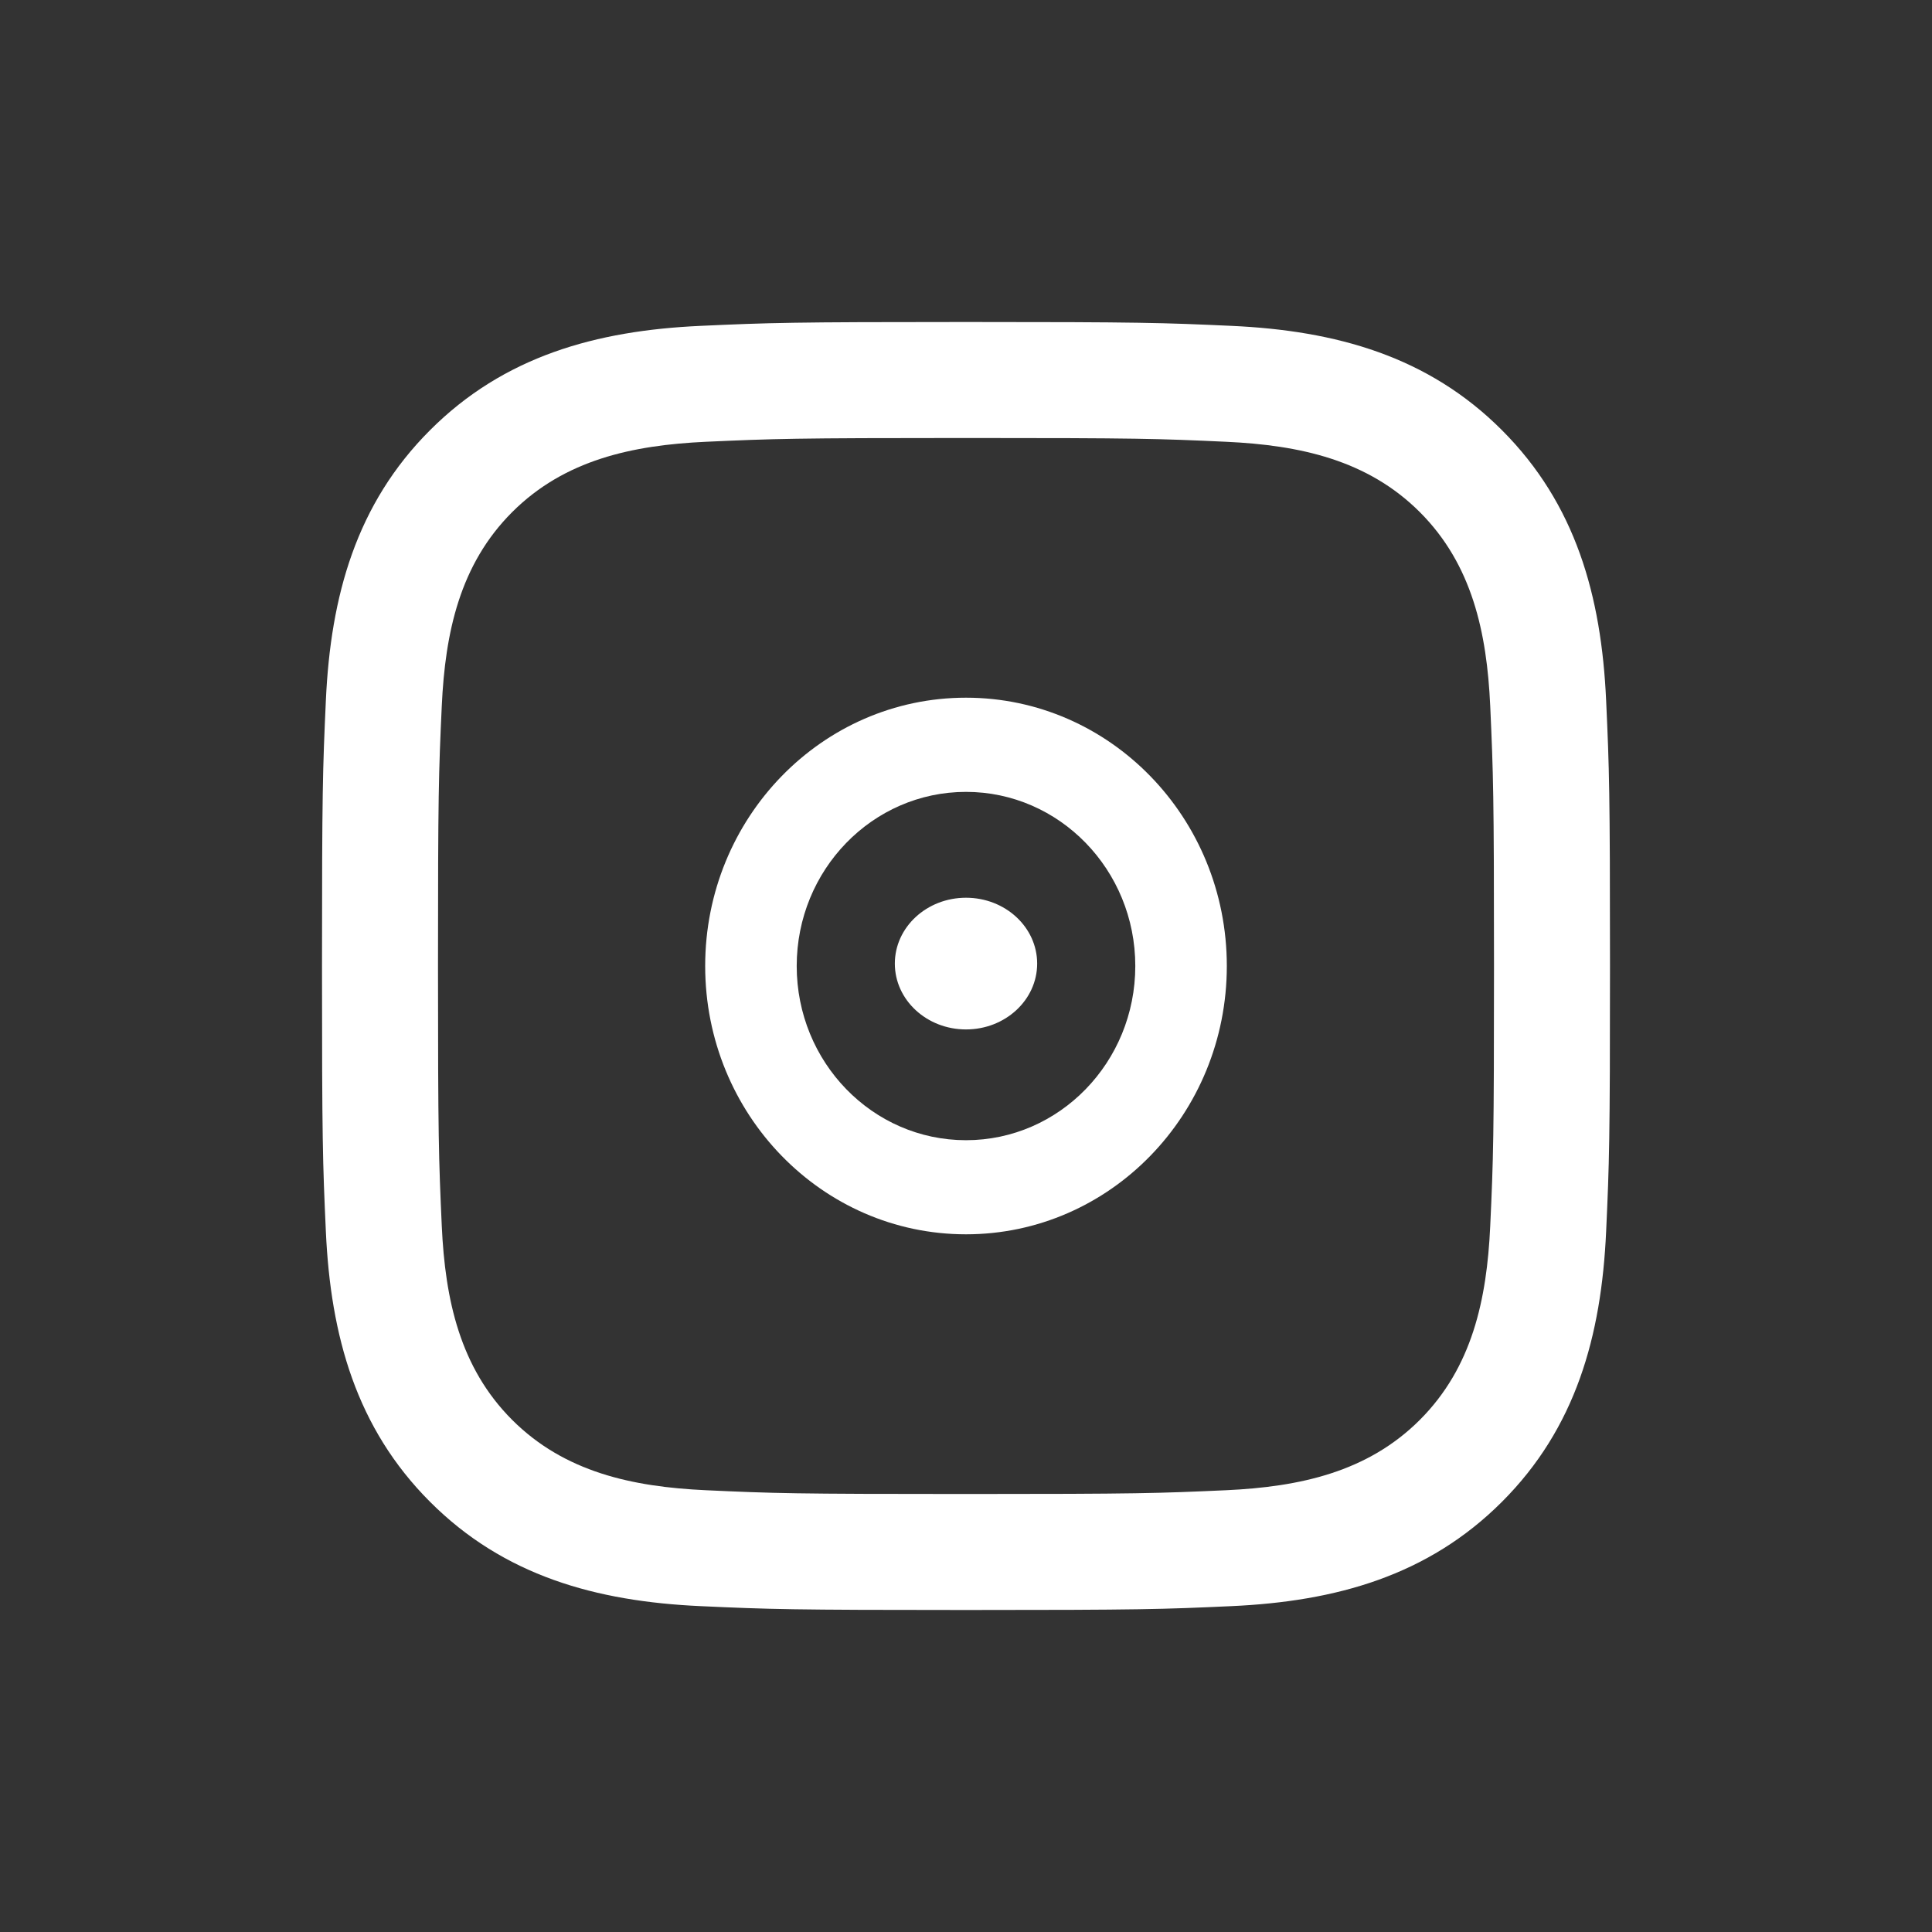 <svg width="24" height="24" viewBox="0 0 24 24" fill="none" xmlns="http://www.w3.org/2000/svg">
<rect x="0" y="0" width="24" height="24" fill="#333333" stroke="none"/>
<path fill-rule="evenodd" clip-rule="evenodd" d="M8.702 4.048C9.555 4.009 9.827 4 12 4C14.173 4 14.445 4.009 15.298 4.048C16.599 4.107 17.741 4.426 18.657 5.343C19.574 6.26 19.893 7.402 19.952 8.702C19.991 9.555 20 9.827 20 12C20 14.173 19.991 14.445 19.952 15.298C19.893 16.599 19.574 17.741 18.657 18.657C17.74 19.574 16.598 19.893 15.298 19.952C14.445 19.991 14.173 20 12 20C9.827 20 9.555 19.991 8.702 19.952C7.401 19.893 6.259 19.574 5.343 18.657C4.426 17.74 4.107 16.598 4.048 15.298C4.009 14.445 4 14.173 4 12C4 9.827 4.009 9.555 4.048 8.702C4.107 7.401 4.426 6.259 5.343 5.343C6.26 4.426 7.402 4.107 8.702 4.048ZM15.233 5.488C14.389 5.449 14.136 5.441 12 5.441C9.864 5.441 9.611 5.45 8.767 5.488C7.857 5.53 7.012 5.712 6.362 6.362C5.712 7.012 5.53 7.857 5.488 8.767C5.449 9.611 5.441 9.864 5.441 12C5.441 14.136 5.45 14.389 5.488 15.233C5.53 16.143 5.712 16.988 6.362 17.638C7.012 18.288 7.857 18.47 8.767 18.512C9.611 18.551 9.864 18.559 12 18.559C14.136 18.559 14.389 18.55 15.233 18.512C16.143 18.47 16.988 18.288 17.638 17.638C18.288 16.988 18.47 16.143 18.512 15.233C18.551 14.389 18.559 14.136 18.559 12C18.559 9.864 18.55 9.611 18.512 8.767C18.47 7.857 18.288 7.012 17.638 6.362C16.988 5.712 16.143 5.53 15.233 5.488Z" fill="white"/>
<path fill-rule="evenodd" clip-rule="evenodd" d="M8.76 12C8.76 10.159 10.21 8.667 12 8.667C13.79 8.667 15.24 10.159 15.24 12C15.24 13.841 13.79 15.333 12 15.333C10.21 15.333 8.76 13.841 8.76 12ZM9.897 12C9.897 13.195 10.838 14.164 12 14.164C13.161 14.164 14.103 13.195 14.103 12C14.103 10.806 13.161 9.837 12 9.837C10.838 9.837 9.897 10.806 9.897 12Z" fill="white"/>
<ellipse cx="12" cy="11.97" rx="0.884" ry="0.818" fill="white"/>
</svg>
